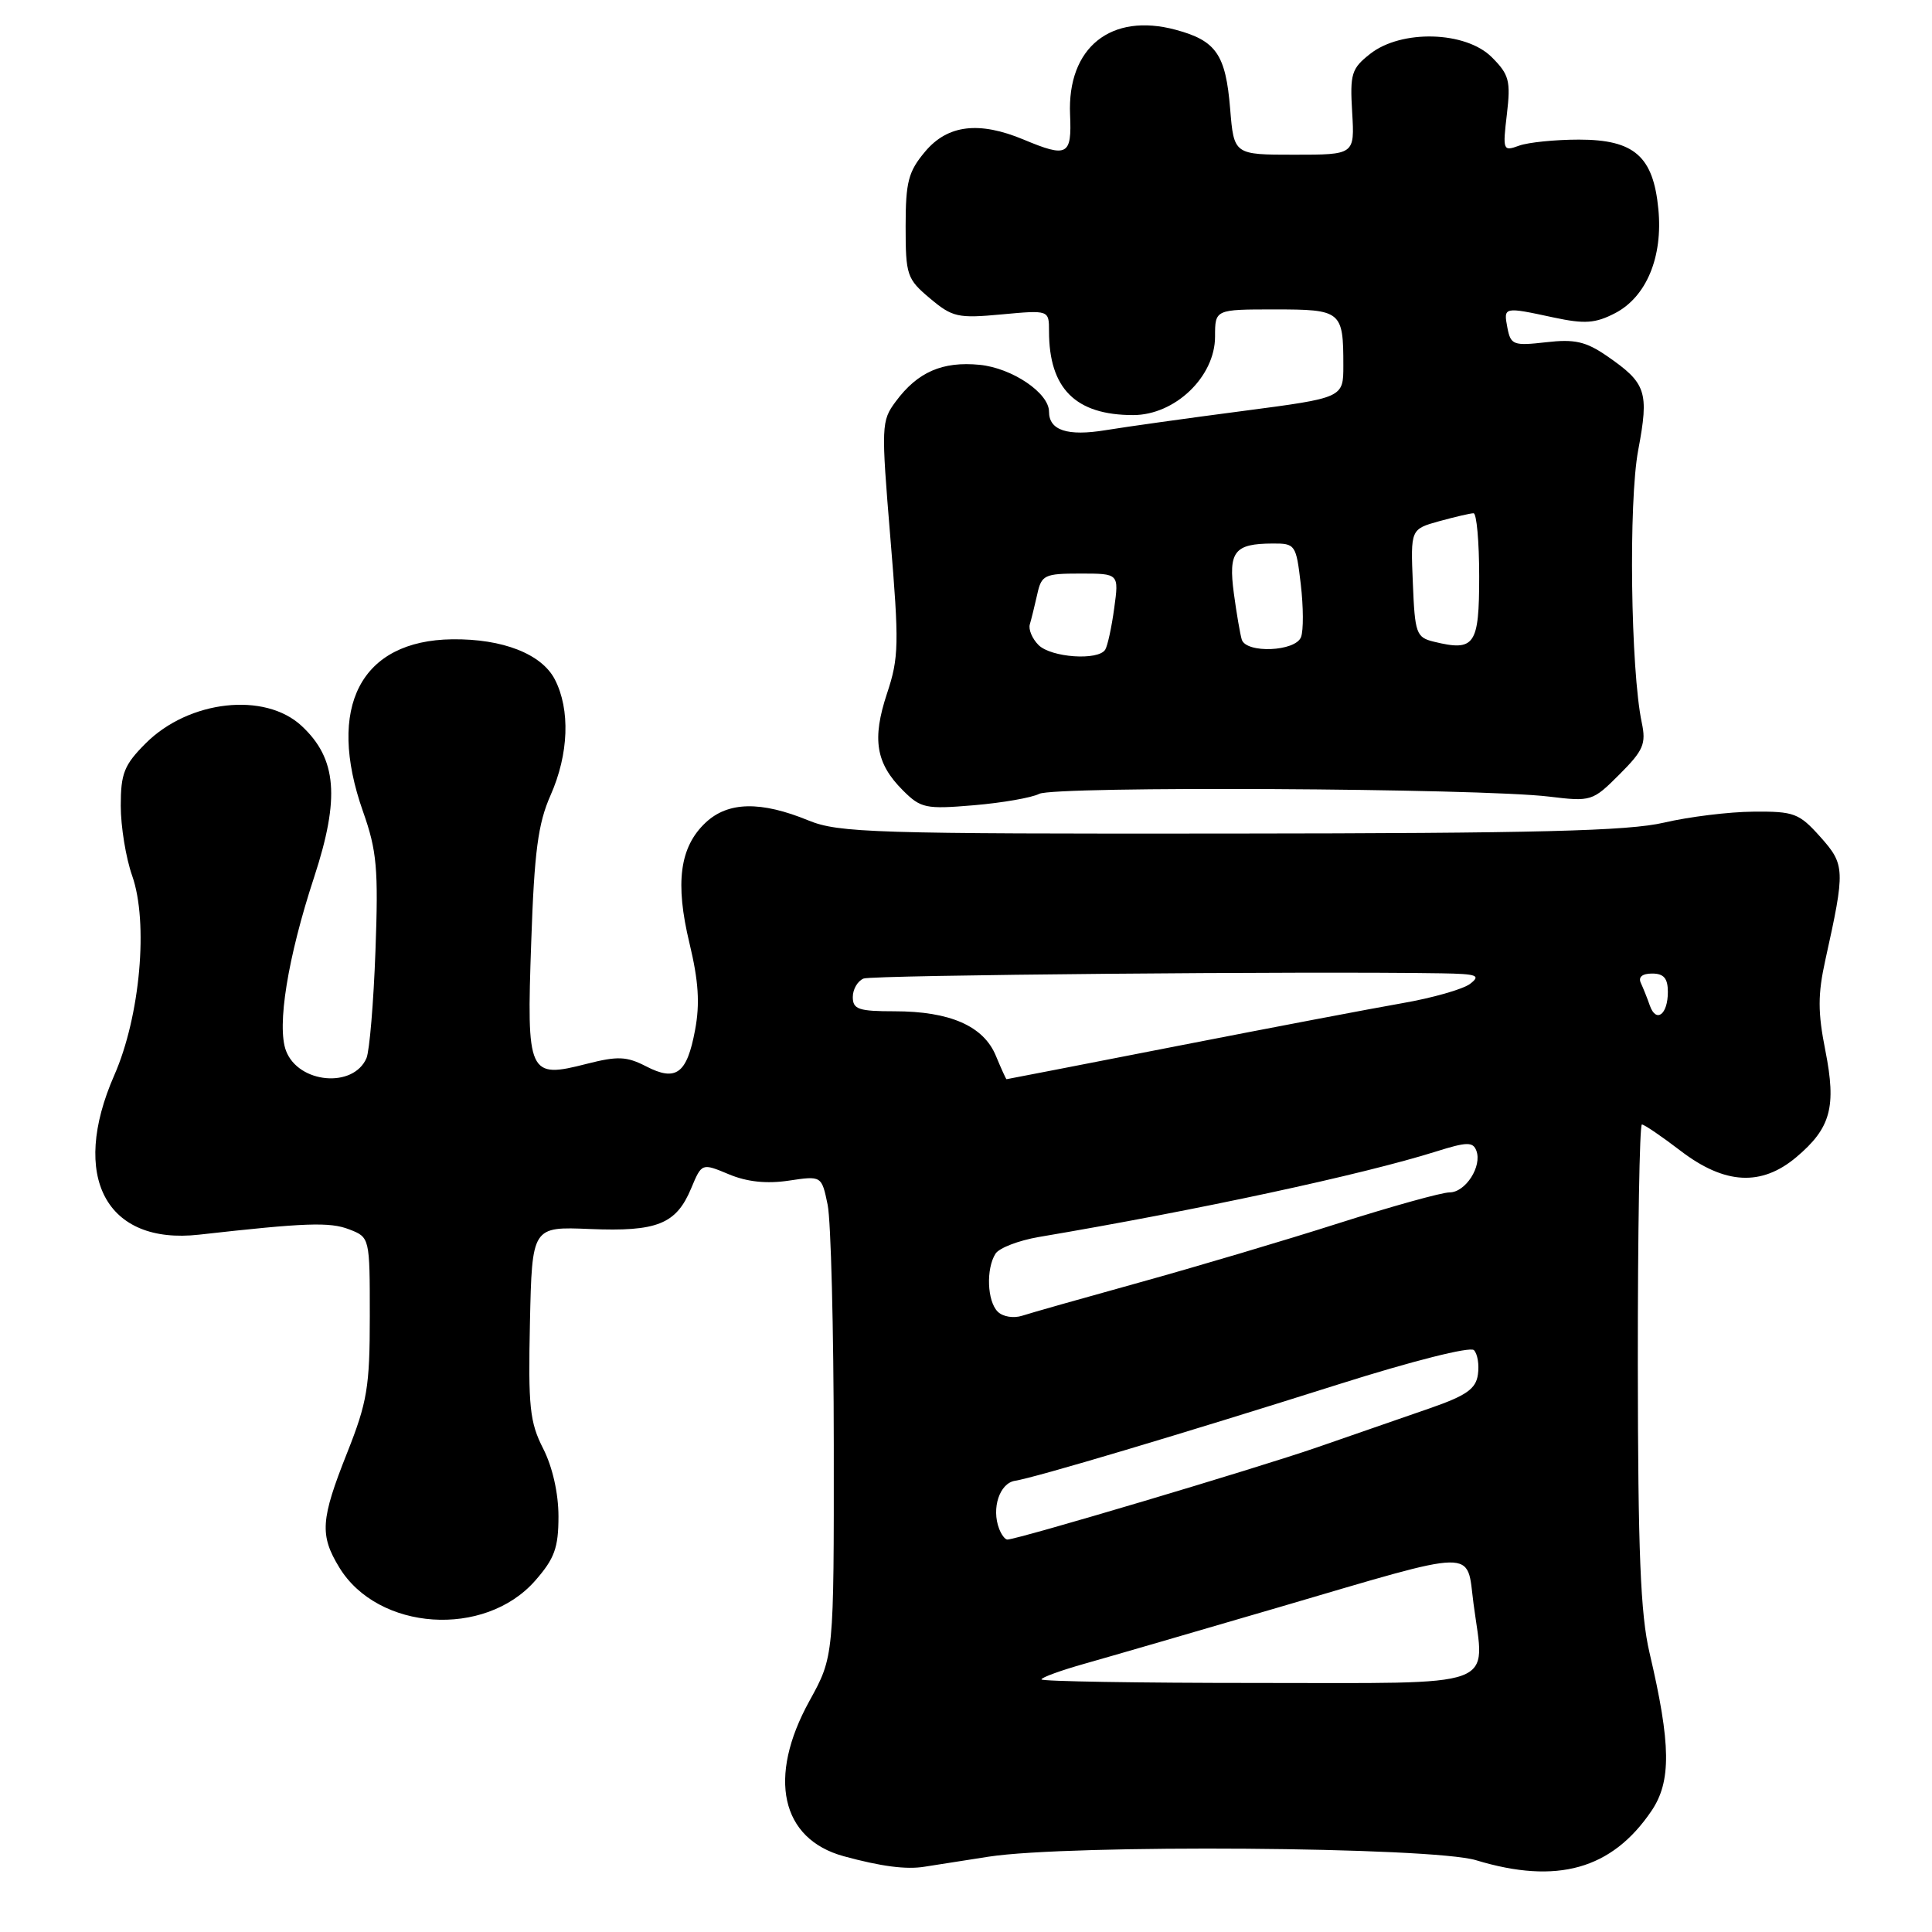 <?xml version="1.0" encoding="UTF-8" standalone="no"?>
<!DOCTYPE svg PUBLIC "-//W3C//DTD SVG 1.1//EN" "http://www.w3.org/Graphics/SVG/1.1/DTD/svg11.dtd" >
<svg xmlns="http://www.w3.org/2000/svg" xmlns:xlink="http://www.w3.org/1999/xlink" version="1.1" viewBox="0 0 256 256">
 <g >
 <path fill="currentColor"
d=" M 131.00 246.02 C 141.74 244.36 189.73 244.71 195.59 246.49 C 206.30 249.74 213.57 247.70 218.81 239.98 C 221.48 236.06 221.42 231.15 218.57 219.00 C 217.37 213.90 217.04 205.64 217.02 180.75 C 217.01 163.29 217.25 149.00 217.56 149.00 C 217.87 149.00 220.18 150.57 222.70 152.50 C 228.54 156.96 233.39 157.22 238.01 153.34 C 242.59 149.48 243.35 146.69 241.87 139.21 C 240.86 134.13 240.86 131.77 241.87 127.19 C 244.52 115.22 244.49 114.58 241.20 110.89 C 238.39 107.75 237.73 107.50 232.33 107.55 C 229.12 107.57 223.80 108.23 220.50 109.00 C 215.77 110.11 203.63 110.42 163.00 110.45 C 115.80 110.50 111.14 110.35 107.14 108.72 C 100.81 106.12 96.47 106.21 93.50 109.00 C 90.06 112.23 89.43 116.98 91.36 124.99 C 92.56 129.98 92.76 132.98 92.10 136.49 C 91.02 142.29 89.58 143.35 85.60 141.29 C 83.03 139.97 81.85 139.92 77.76 140.96 C 70.00 142.95 69.77 142.45 70.39 124.83 C 70.80 112.84 71.29 109.13 72.95 105.38 C 75.37 99.92 75.58 94.03 73.52 90.03 C 71.77 86.65 66.61 84.63 59.93 84.71 C 47.78 84.86 43.21 93.67 48.10 107.53 C 49.94 112.73 50.15 115.11 49.75 126.00 C 49.50 132.88 48.96 139.27 48.56 140.21 C 46.82 144.23 39.55 143.57 37.90 139.24 C 36.66 135.97 38.12 126.89 41.62 116.24 C 45.06 105.74 44.64 100.53 39.97 96.19 C 35.10 91.65 25.03 92.77 19.31 98.49 C 16.45 101.35 16.00 102.48 16.00 106.77 C 16.00 109.51 16.68 113.68 17.51 116.03 C 19.69 122.21 18.58 134.66 15.14 142.48 C 9.24 155.93 14.05 164.98 26.37 163.60 C 40.44 162.02 43.69 161.90 46.25 162.89 C 49.00 163.95 49.00 163.95 49.00 174.45 C 49.00 183.77 48.66 185.80 46.00 192.50 C 42.48 201.36 42.34 203.40 44.96 207.70 C 50.09 216.11 64.22 217.07 70.91 209.45 C 73.48 206.52 74.00 205.09 74.00 200.93 C 74.00 197.87 73.21 194.37 71.97 191.94 C 70.19 188.45 69.98 186.39 70.22 175.24 C 70.50 162.53 70.50 162.53 78.16 162.85 C 87.07 163.22 89.60 162.21 91.58 157.47 C 92.99 154.10 92.99 154.10 96.58 155.60 C 98.99 156.61 101.59 156.88 104.52 156.44 C 108.87 155.79 108.87 155.79 109.67 159.65 C 110.10 161.77 110.47 176.10 110.48 191.50 C 110.50 219.50 110.50 219.50 107.25 225.39 C 101.66 235.52 103.47 243.68 111.80 245.96 C 116.74 247.31 120.08 247.75 122.50 247.35 C 123.60 247.17 127.42 246.57 131.00 246.02 Z  M 137.70 105.19 C 139.71 104.14 196.04 104.44 205.23 105.55 C 210.85 106.23 211.02 106.18 214.59 102.61 C 217.76 99.44 218.14 98.57 217.54 95.74 C 216.07 88.75 215.78 66.51 217.07 59.65 C 218.53 51.89 218.15 50.77 212.91 47.16 C 210.13 45.25 208.64 44.91 204.86 45.35 C 200.54 45.84 200.18 45.71 199.74 43.44 C 199.21 40.64 199.22 40.64 205.87 42.07 C 209.99 42.95 211.39 42.85 214.00 41.50 C 218.15 39.35 220.36 34.06 219.74 27.70 C 219.07 20.71 216.55 18.50 209.22 18.50 C 206.08 18.50 202.51 18.86 201.29 19.30 C 199.16 20.08 199.10 19.94 199.67 15.14 C 200.19 10.71 199.97 9.88 197.67 7.58 C 194.21 4.12 185.69 3.88 181.55 7.14 C 179.08 9.08 178.86 9.78 179.17 14.89 C 179.50 20.50 179.50 20.50 171.50 20.50 C 163.50 20.50 163.50 20.50 163.00 14.40 C 162.41 7.22 161.15 5.39 155.80 3.95 C 147.21 1.63 141.40 6.29 141.79 15.20 C 142.03 20.61 141.44 20.92 135.65 18.50 C 129.74 16.03 125.57 16.53 122.59 20.08 C 120.36 22.73 120.00 24.09 120.00 29.99 C 120.00 36.46 120.17 36.97 123.22 39.53 C 126.20 42.04 126.93 42.20 132.72 41.66 C 139.00 41.08 139.00 41.08 139.00 43.89 C 139.00 51.49 142.52 55.00 150.15 55.00 C 155.69 55.00 161.00 49.92 161.00 44.60 C 161.00 41.00 161.00 41.00 168.89 41.00 C 177.75 41.00 178.00 41.20 178.00 48.44 C 178.00 52.71 178.00 52.71 164.75 54.45 C 157.46 55.40 149.25 56.55 146.50 57.00 C 141.45 57.83 139.00 57.03 139.00 54.55 C 139.00 52.07 134.12 48.77 129.81 48.34 C 124.88 47.86 121.59 49.29 118.70 53.19 C 116.77 55.78 116.75 56.39 117.98 71.29 C 119.15 85.33 119.11 87.16 117.53 91.90 C 115.53 97.94 116.05 101.14 119.63 104.72 C 122.01 107.10 122.64 107.24 129.04 106.70 C 132.81 106.38 136.71 105.70 137.70 105.19 Z  M 138.00 222.53 C 138.00 222.27 140.59 221.33 143.75 220.44 C 146.91 219.55 158.50 216.18 169.50 212.96 C 196.22 205.12 194.29 205.16 195.25 212.50 C 196.75 223.90 199.21 223.00 166.48 223.00 C 150.82 223.00 138.00 222.79 138.00 222.53 Z  M 132.39 202.57 C 131.35 199.86 132.45 196.53 134.50 196.21 C 137.16 195.80 156.51 190.03 177.46 183.40 C 187.10 180.35 194.80 178.40 195.30 178.90 C 195.78 179.38 196.02 180.83 195.83 182.13 C 195.57 184.03 194.30 184.92 189.50 186.59 C 186.20 187.73 179.45 190.07 174.50 191.79 C 166.37 194.60 134.79 204.00 133.48 204.00 C 133.18 204.00 132.69 203.36 132.39 202.57 Z  M 132.20 173.80 C 130.80 172.40 130.64 168.12 131.91 166.12 C 132.39 165.36 134.97 164.37 137.64 163.91 C 158.64 160.36 180.54 155.65 190.29 152.58 C 194.35 151.30 195.17 151.28 195.62 152.46 C 196.42 154.53 194.19 158.00 192.07 158.00 C 191.05 158.00 184.43 159.84 177.36 162.09 C 170.29 164.35 158.43 167.87 151.00 169.93 C 143.57 171.99 136.58 173.97 135.45 174.34 C 134.30 174.71 132.88 174.48 132.20 173.80 Z  M 131.95 139.88 C 130.32 135.95 125.87 134.00 118.53 134.00 C 113.77 134.00 113.00 133.74 113.00 132.11 C 113.00 131.07 113.65 129.97 114.44 129.66 C 115.64 129.20 173.34 128.68 191.00 128.97 C 195.74 129.05 196.26 129.24 194.79 130.37 C 193.84 131.08 189.79 132.24 185.79 132.93 C 181.78 133.63 168.38 136.18 156.00 138.60 C 143.62 141.02 133.44 143.00 133.37 143.00 C 133.30 143.00 132.66 141.59 131.95 139.88 Z  M 218.61 133.24 C 218.28 132.28 217.74 130.94 217.42 130.25 C 217.05 129.46 217.61 129.00 218.92 129.00 C 220.46 129.00 221.00 129.63 221.00 131.44 C 221.00 134.44 219.45 135.61 218.61 133.24 Z  M 137.61 85.47 C 136.77 84.63 136.25 83.39 136.46 82.72 C 136.66 82.05 137.10 80.26 137.44 78.75 C 138.00 76.19 138.39 76.00 143.15 76.00 C 148.27 76.00 148.27 76.00 147.64 80.58 C 147.30 83.10 146.76 85.58 146.45 86.08 C 145.53 87.57 139.28 87.13 137.61 85.47 Z  M 164.54 84.75 C 164.33 84.06 163.85 81.30 163.49 78.61 C 162.75 73.08 163.56 72.04 168.61 72.02 C 171.64 72.00 171.74 72.15 172.36 77.42 C 172.71 80.40 172.73 83.55 172.39 84.42 C 171.66 86.34 165.13 86.61 164.54 84.75 Z  M 190.00 85.03 C 187.66 84.46 187.48 83.96 187.21 77.27 C 186.91 70.12 186.91 70.12 190.71 69.06 C 192.79 68.49 194.84 68.01 195.25 68.01 C 195.66 68.00 196.00 71.77 196.00 76.38 C 196.00 85.50 195.41 86.35 190.00 85.03 Z "/>
</g>
</svg>